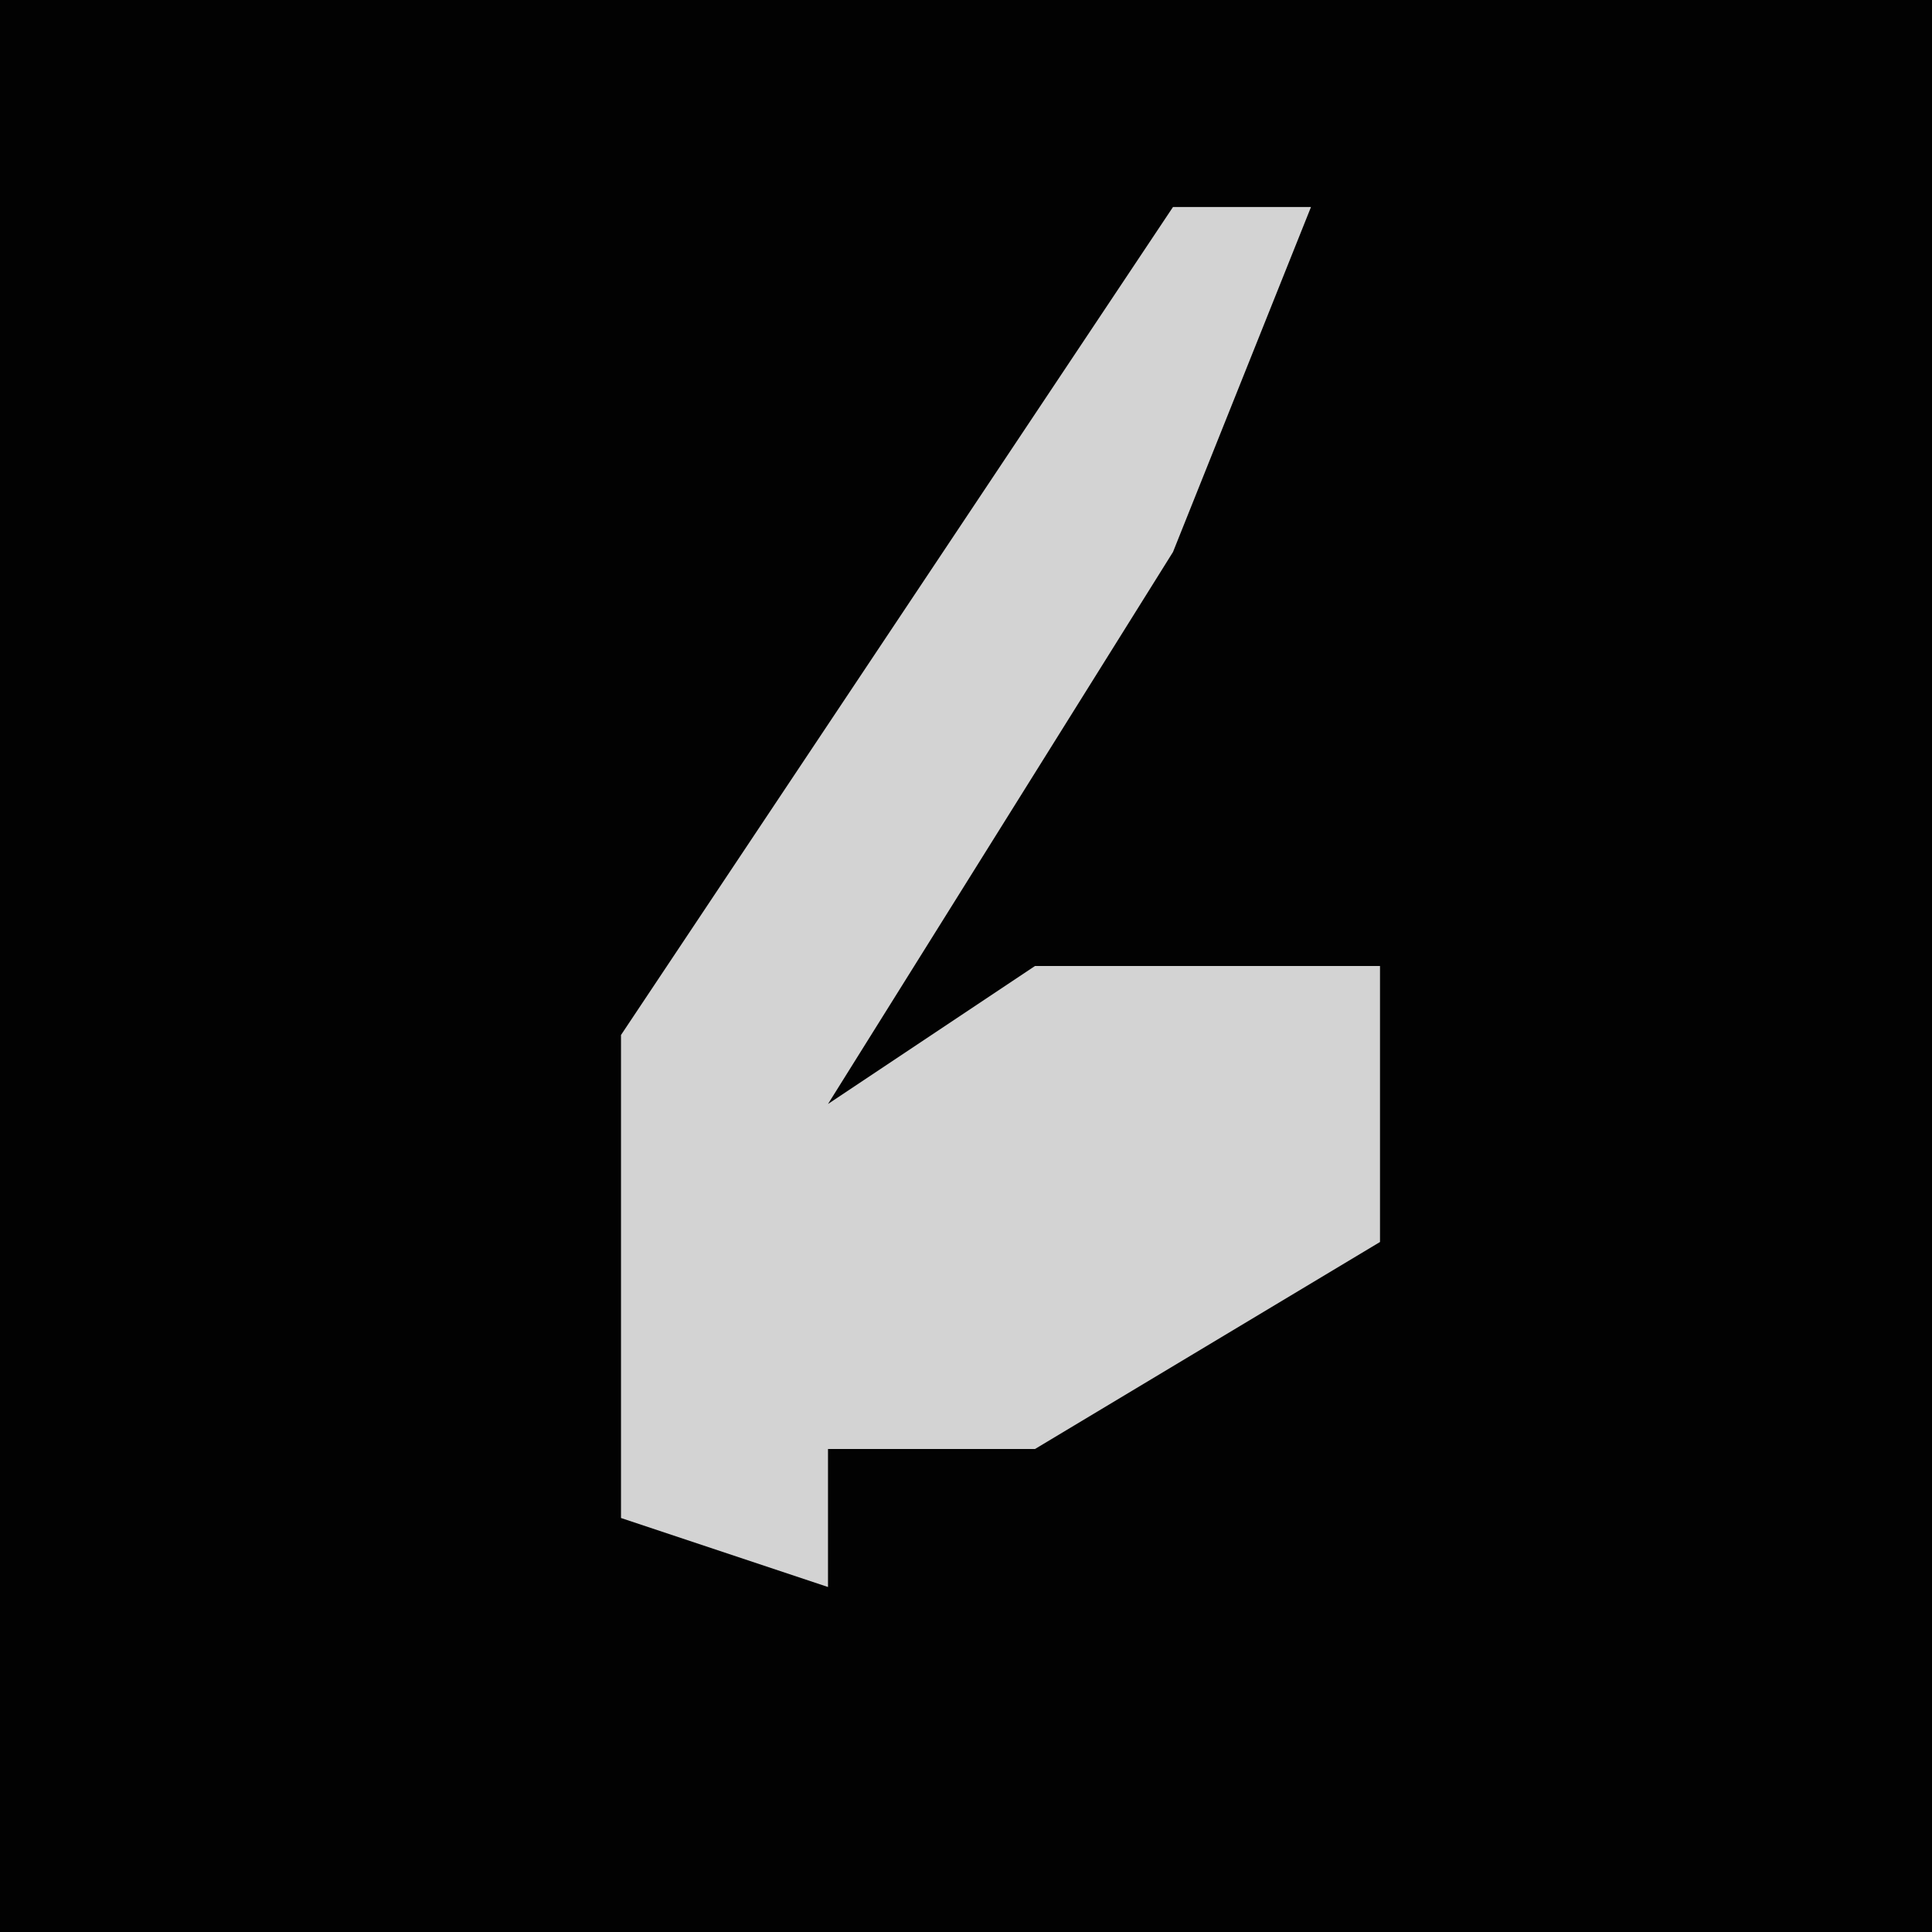 <?xml version="1.0" encoding="UTF-8"?>
<svg version="1.1" xmlns="http://www.w3.org/2000/svg" width="28" height="28">
<path d="M0,0 L28,0 L28,28 L0,28 Z " fill="#020202" transform="translate(0,0)"/>
<path d="M0,0 L2,0 L0,5 L-5,13 L-2,11 L3,11 L3,15 L-2,18 L-5,18 L-5,20 L-8,19 L-8,12 Z " fill="#D3D3D3" transform="translate(17,3)"/>
</svg>

